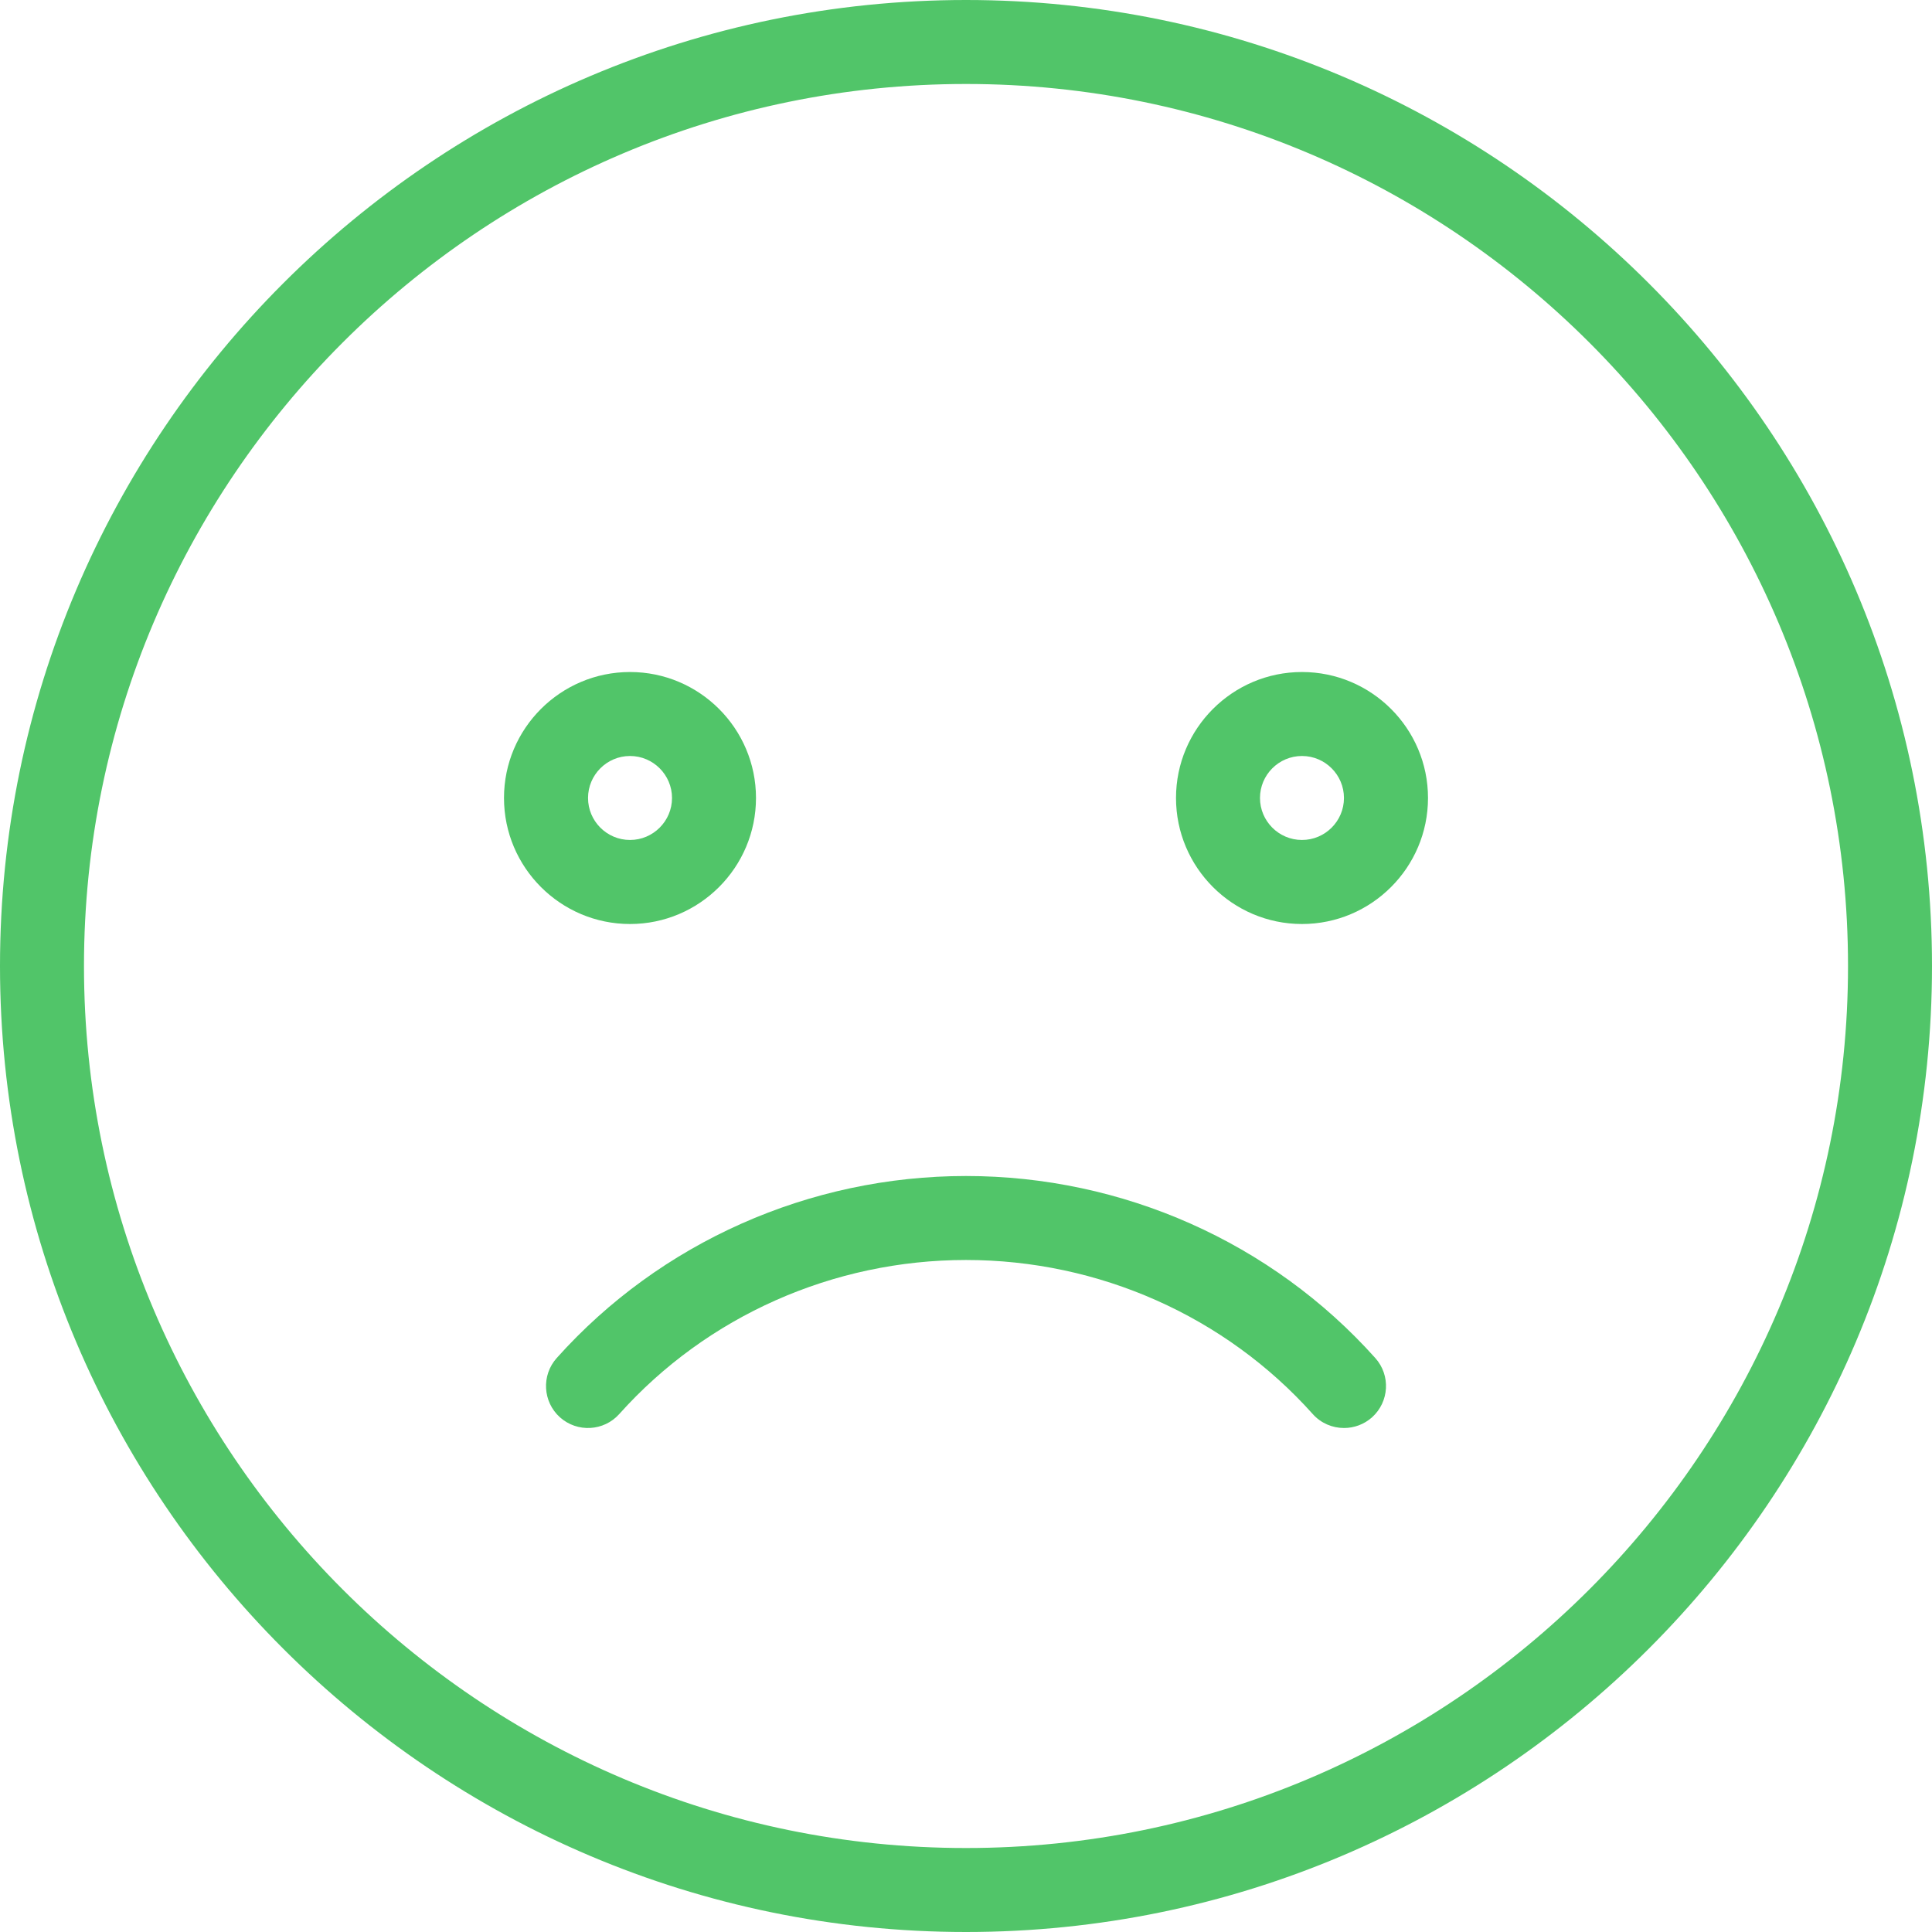 <svg width="30" height="30" viewBox="0 0 30 30" fill="none" xmlns="http://www.w3.org/2000/svg">
<path d="M15 0C6.729 0 0 6.729 0 15C0 23.271 6.729 30 15 30C23.271 30 30 23.271 30 15C30 6.729 23.271 0 15 0ZM15 28.696C7.448 28.696 1.304 22.552 1.304 15C1.304 7.448 7.448 1.304 15 1.304C22.552 1.304 28.696 7.448 28.696 15C28.696 22.552 22.552 28.696 15 28.696Z" fill="#51C569"/>
<path d="M11.739 12.391C11.739 11.312 10.861 10.435 9.783 10.435C8.704 10.435 7.826 11.312 7.826 12.391C7.826 13.47 8.704 14.348 9.783 14.348C10.861 14.348 11.739 13.47 11.739 12.391ZM9.131 12.391C9.131 12.032 9.423 11.739 9.783 11.739C10.142 11.739 10.435 12.032 10.435 12.391C10.435 12.75 10.142 13.043 9.783 13.043C9.423 13.043 9.131 12.75 9.131 12.391Z" fill="#51C569"/>
<path d="M20.217 10.435C19.139 10.435 18.261 11.312 18.261 12.391C18.261 13.47 19.139 14.348 20.217 14.348C21.296 14.348 22.174 13.47 22.174 12.391C22.174 11.312 21.296 10.435 20.217 10.435ZM20.217 13.043C19.857 13.043 19.565 12.75 19.565 12.391C19.565 12.032 19.857 11.739 20.217 11.739C20.577 11.739 20.869 12.032 20.869 12.391C20.869 12.75 20.577 13.043 20.217 13.043Z" fill="#51C569"/>
<path d="M15 18.261C12.569 18.261 10.252 19.291 8.645 21.087C8.405 21.355 8.427 21.767 8.695 22.008C8.964 22.248 9.376 22.225 9.616 21.957C10.977 20.436 12.939 19.565 15 19.565C17.061 19.565 19.023 20.436 20.384 21.957C20.512 22.101 20.691 22.174 20.87 22.174C21.024 22.174 21.181 22.119 21.305 22.008C21.573 21.767 21.596 21.355 21.355 21.087C19.748 19.291 17.432 18.261 15 18.261Z" fill="#51C569"/>
</svg>
